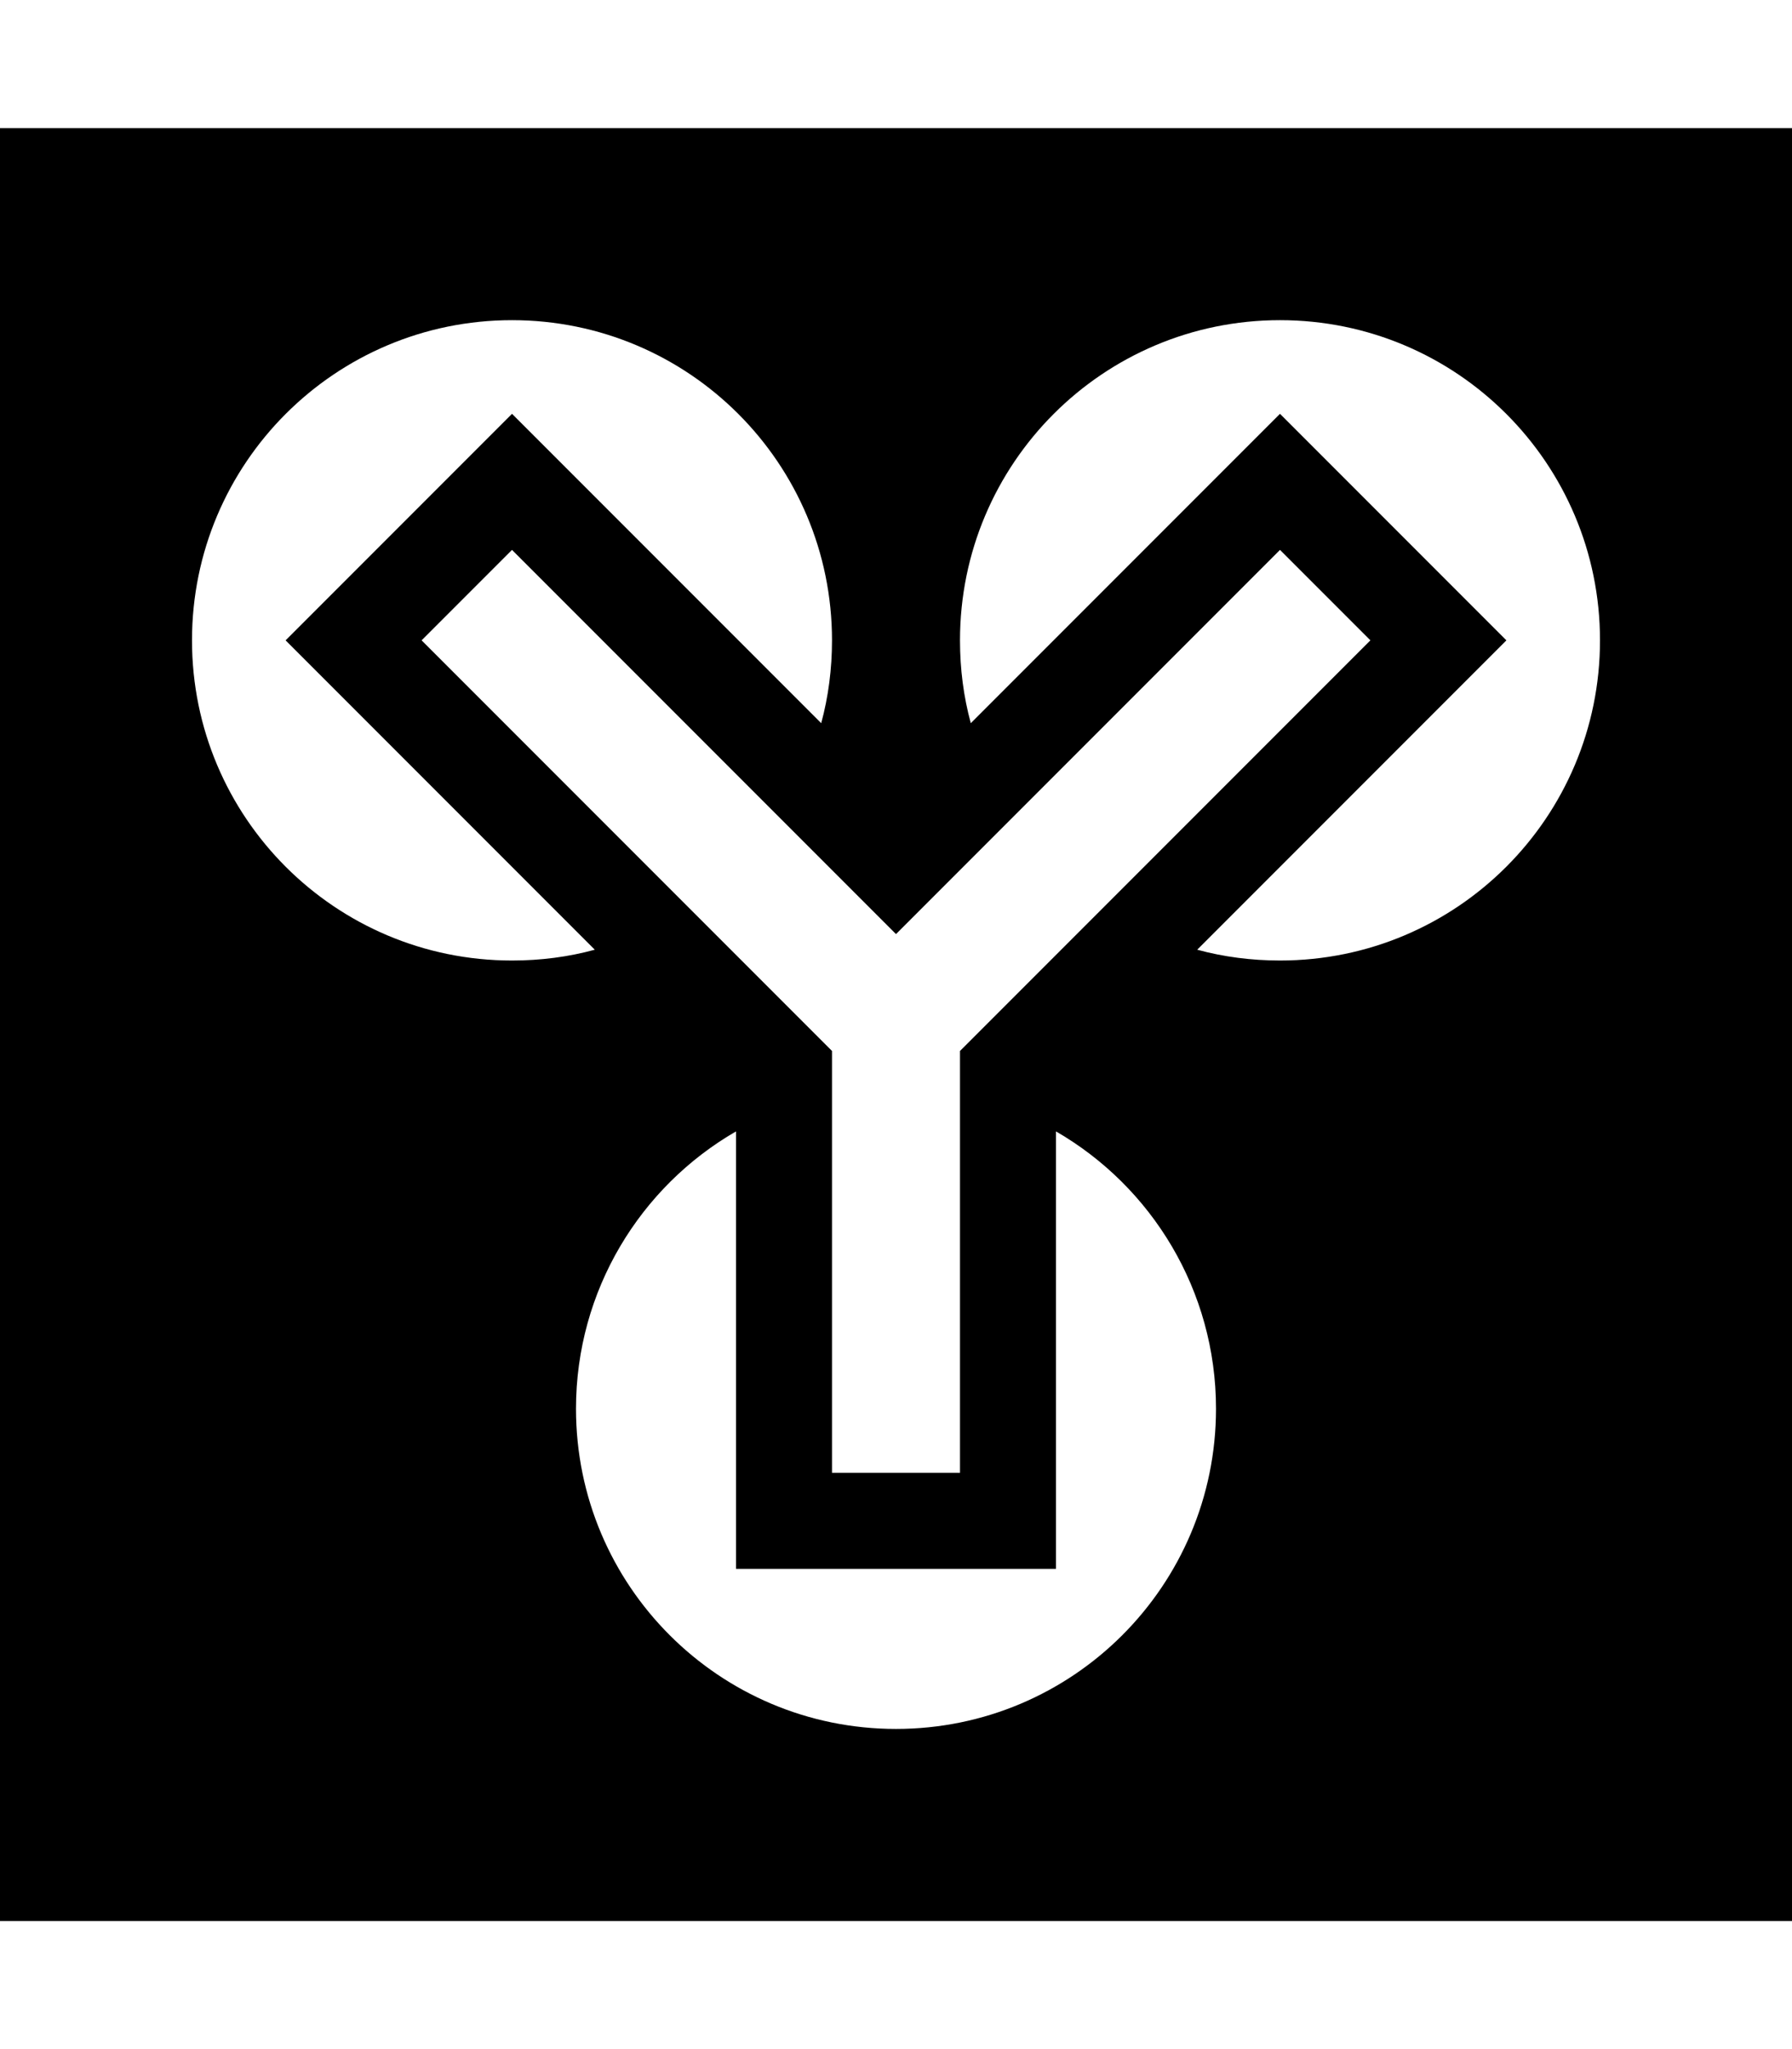 <svg fill="currentColor" xmlns="http://www.w3.org/2000/svg" viewBox="0 0 448 512"><!--! Font Awesome Pro 6.3.0 by @fontawesome - https://fontawesome.com License - https://fontawesome.com/license (Commercial License) Copyright 2023 Fonticons, Inc. --><path d="M0 32H448V480H0V32zM148.7 237.3l-49-49L71.4 160 128 103.4l28.3 28.3 49 49c1.8-6.6 2.7-13.6 2.7-20.7c0-44.2-35.8-80-80-80s-80 35.8-80 80s35.8 80 80 80c7.2 0 14.1-.9 20.7-2.7zM184 282.7c-23.9 13.8-40 39.7-40 69.3c0 44.2 35.8 80 80 80s80-35.8 80-80c0-29.6-16.1-55.5-40-69.3V352v40H184V352 282.7zm115.3-45.4c6.6 1.8 13.6 2.7 20.7 2.7c44.2 0 80-35.8 80-80s-35.8-80-80-80s-80 35.8-80 80c0 7.2 .9 14.1 2.7 20.7l49-49L320 103.4 376.6 160l-28.3 28.3-49 49zm-160-88.6L128 137.4 105.4 160l11.3 11.3L208 262.6V352v16h32V352 262.6l91.3-91.3L342.6 160 320 137.4l-11.3 11.3L224 233.4l-84.7-84.7z"/></svg>